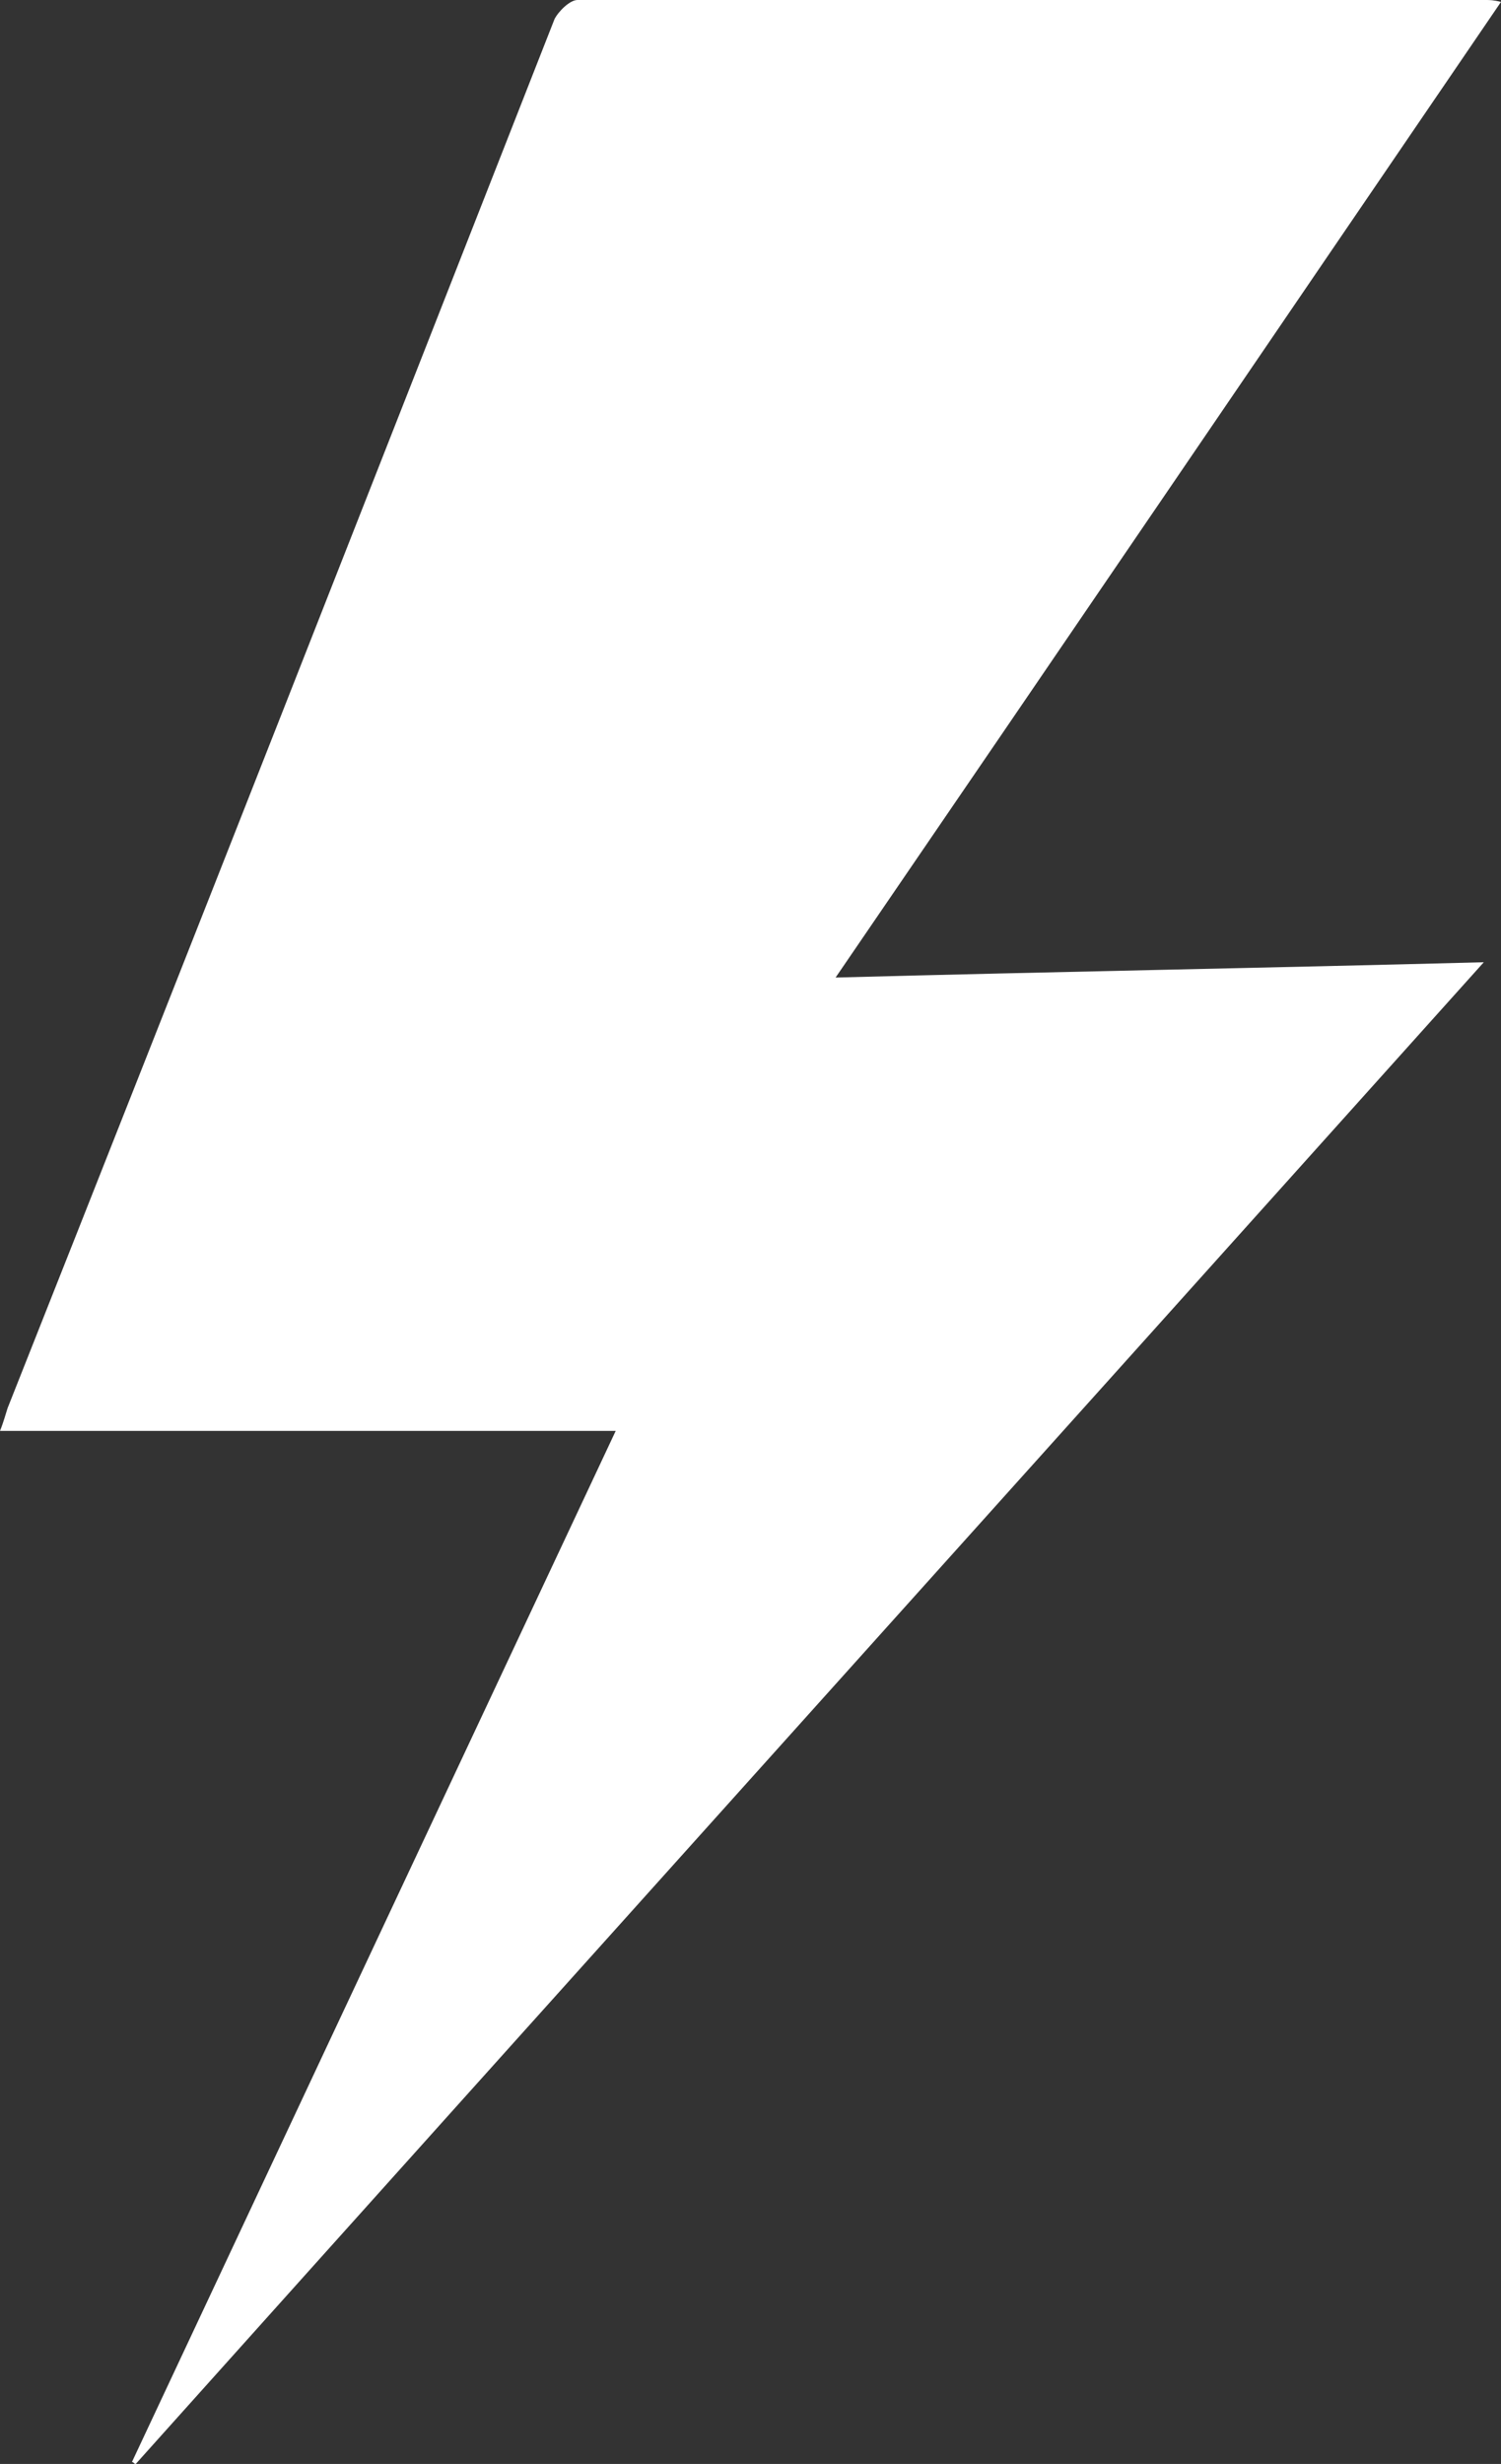 <?xml version="1.0" encoding="utf-8"?>
<!-- Generator: Adobe Illustrator 24.0.3, SVG Export Plug-In . SVG Version: 6.00 Build 0)  -->
<svg width="100%" version="1.1" id="Layer_1" xmlns="http://www.w3.org/2000/svg" xmlns:xlink="http://www.w3.org/1999/xlink" x="0px" y="0px"
	 viewBox="0 0 78.5 128.8" style="enable-background:new 0 0 78.5 128.8;" xml:space="preserve">
<rect x="0" y="0" width="78.5" height="128.8" fill="#333333" stroke="none"/>
<style type="text/css">
	.stBoltInside{fill:#FFFFFF;}
</style>
<g>
	<path class="stBoltInside" d="M32.2,74.8c-10.8,0-21.4,0-32.2,0c0.2-0.5,0.3-0.9,0.4-1.2C10,49.4,19.5,25.2,29,1C29.2,0.6,29.8,0,30.2,0
		c15.8,0,31.6,0,47.5,0c0.2,0,0.4,0,0.8,0.1c-11.6,17-23.1,33.9-34.8,51c11.3-0.3,22.5-0.5,33.9-0.8C54,76.6,30.5,102.7,7.1,128.8
		c-0.1,0-0.1-0.1-0.2-0.1C15.3,110.8,23.7,92.9,32.2,74.8z"/>
</g>
</svg>
